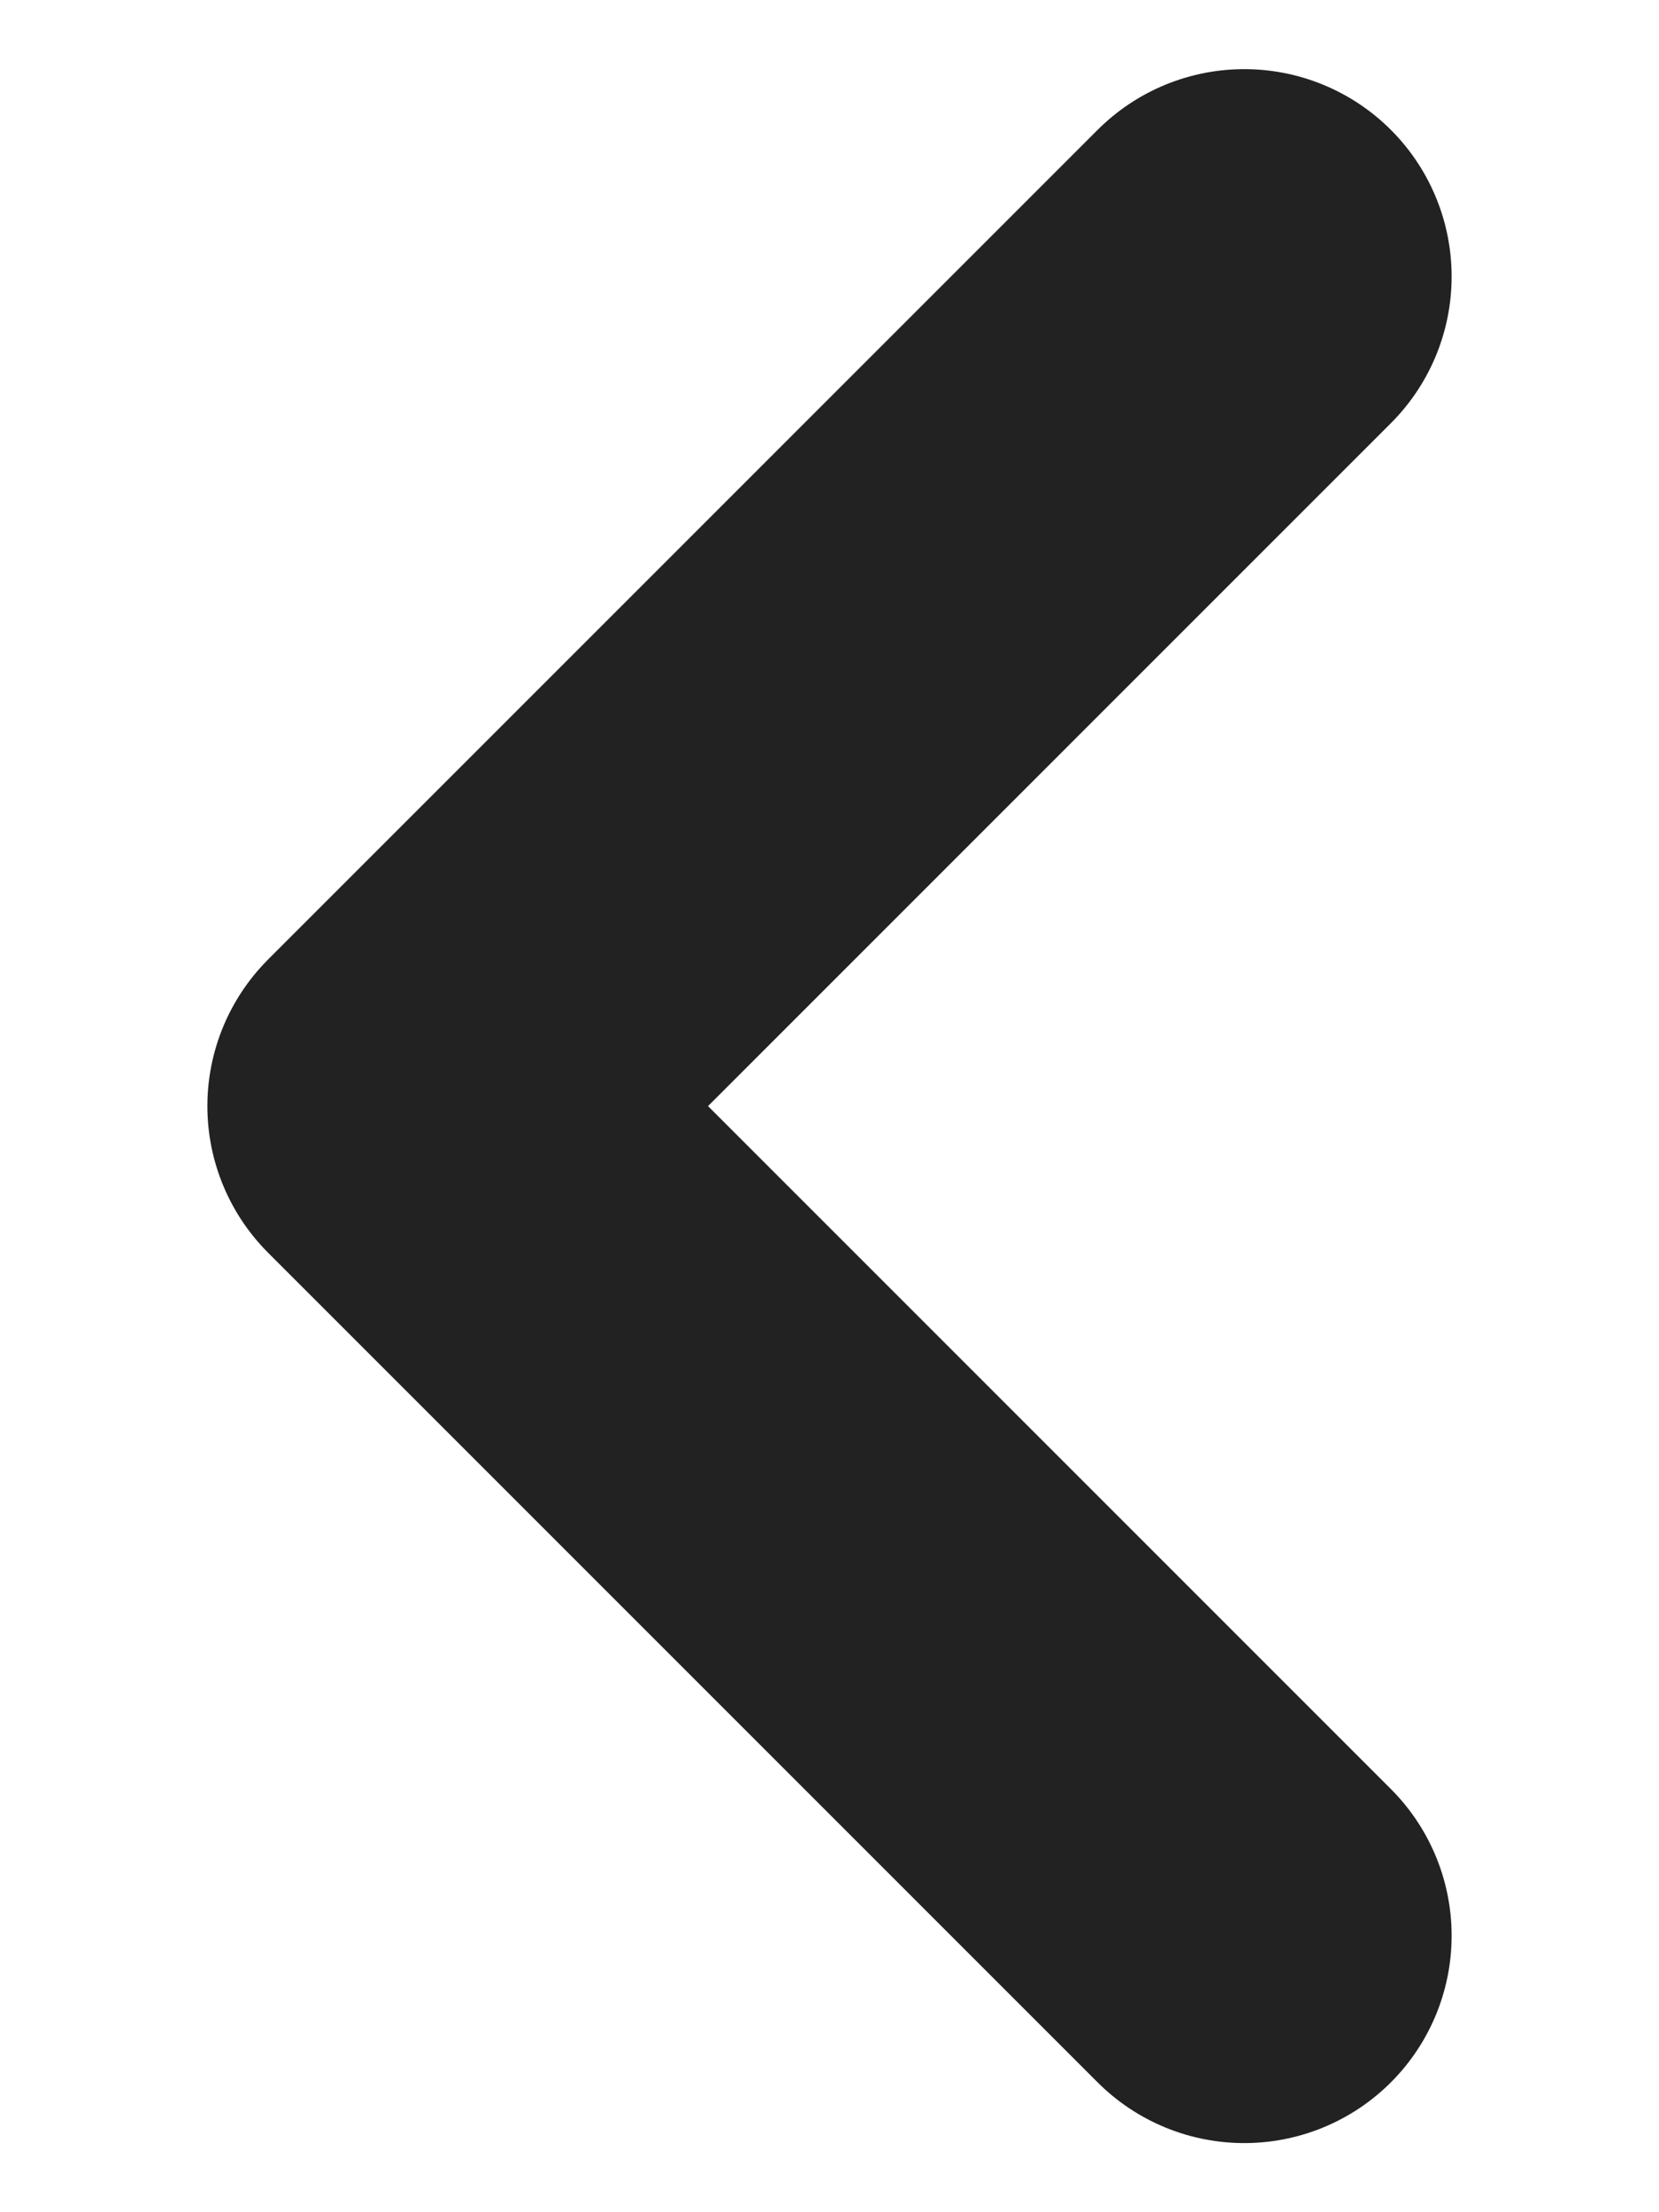 <svg xmlns="http://www.w3.org/2000/svg" width="6" height="8" viewBox="0 0 6 8" fill="none">
  <path d="M4.5 7L1.5 4L4.5 1" stroke="#222222" stroke-width="1.5" stroke-linecap="round" stroke-linejoin="round"/>
</svg>